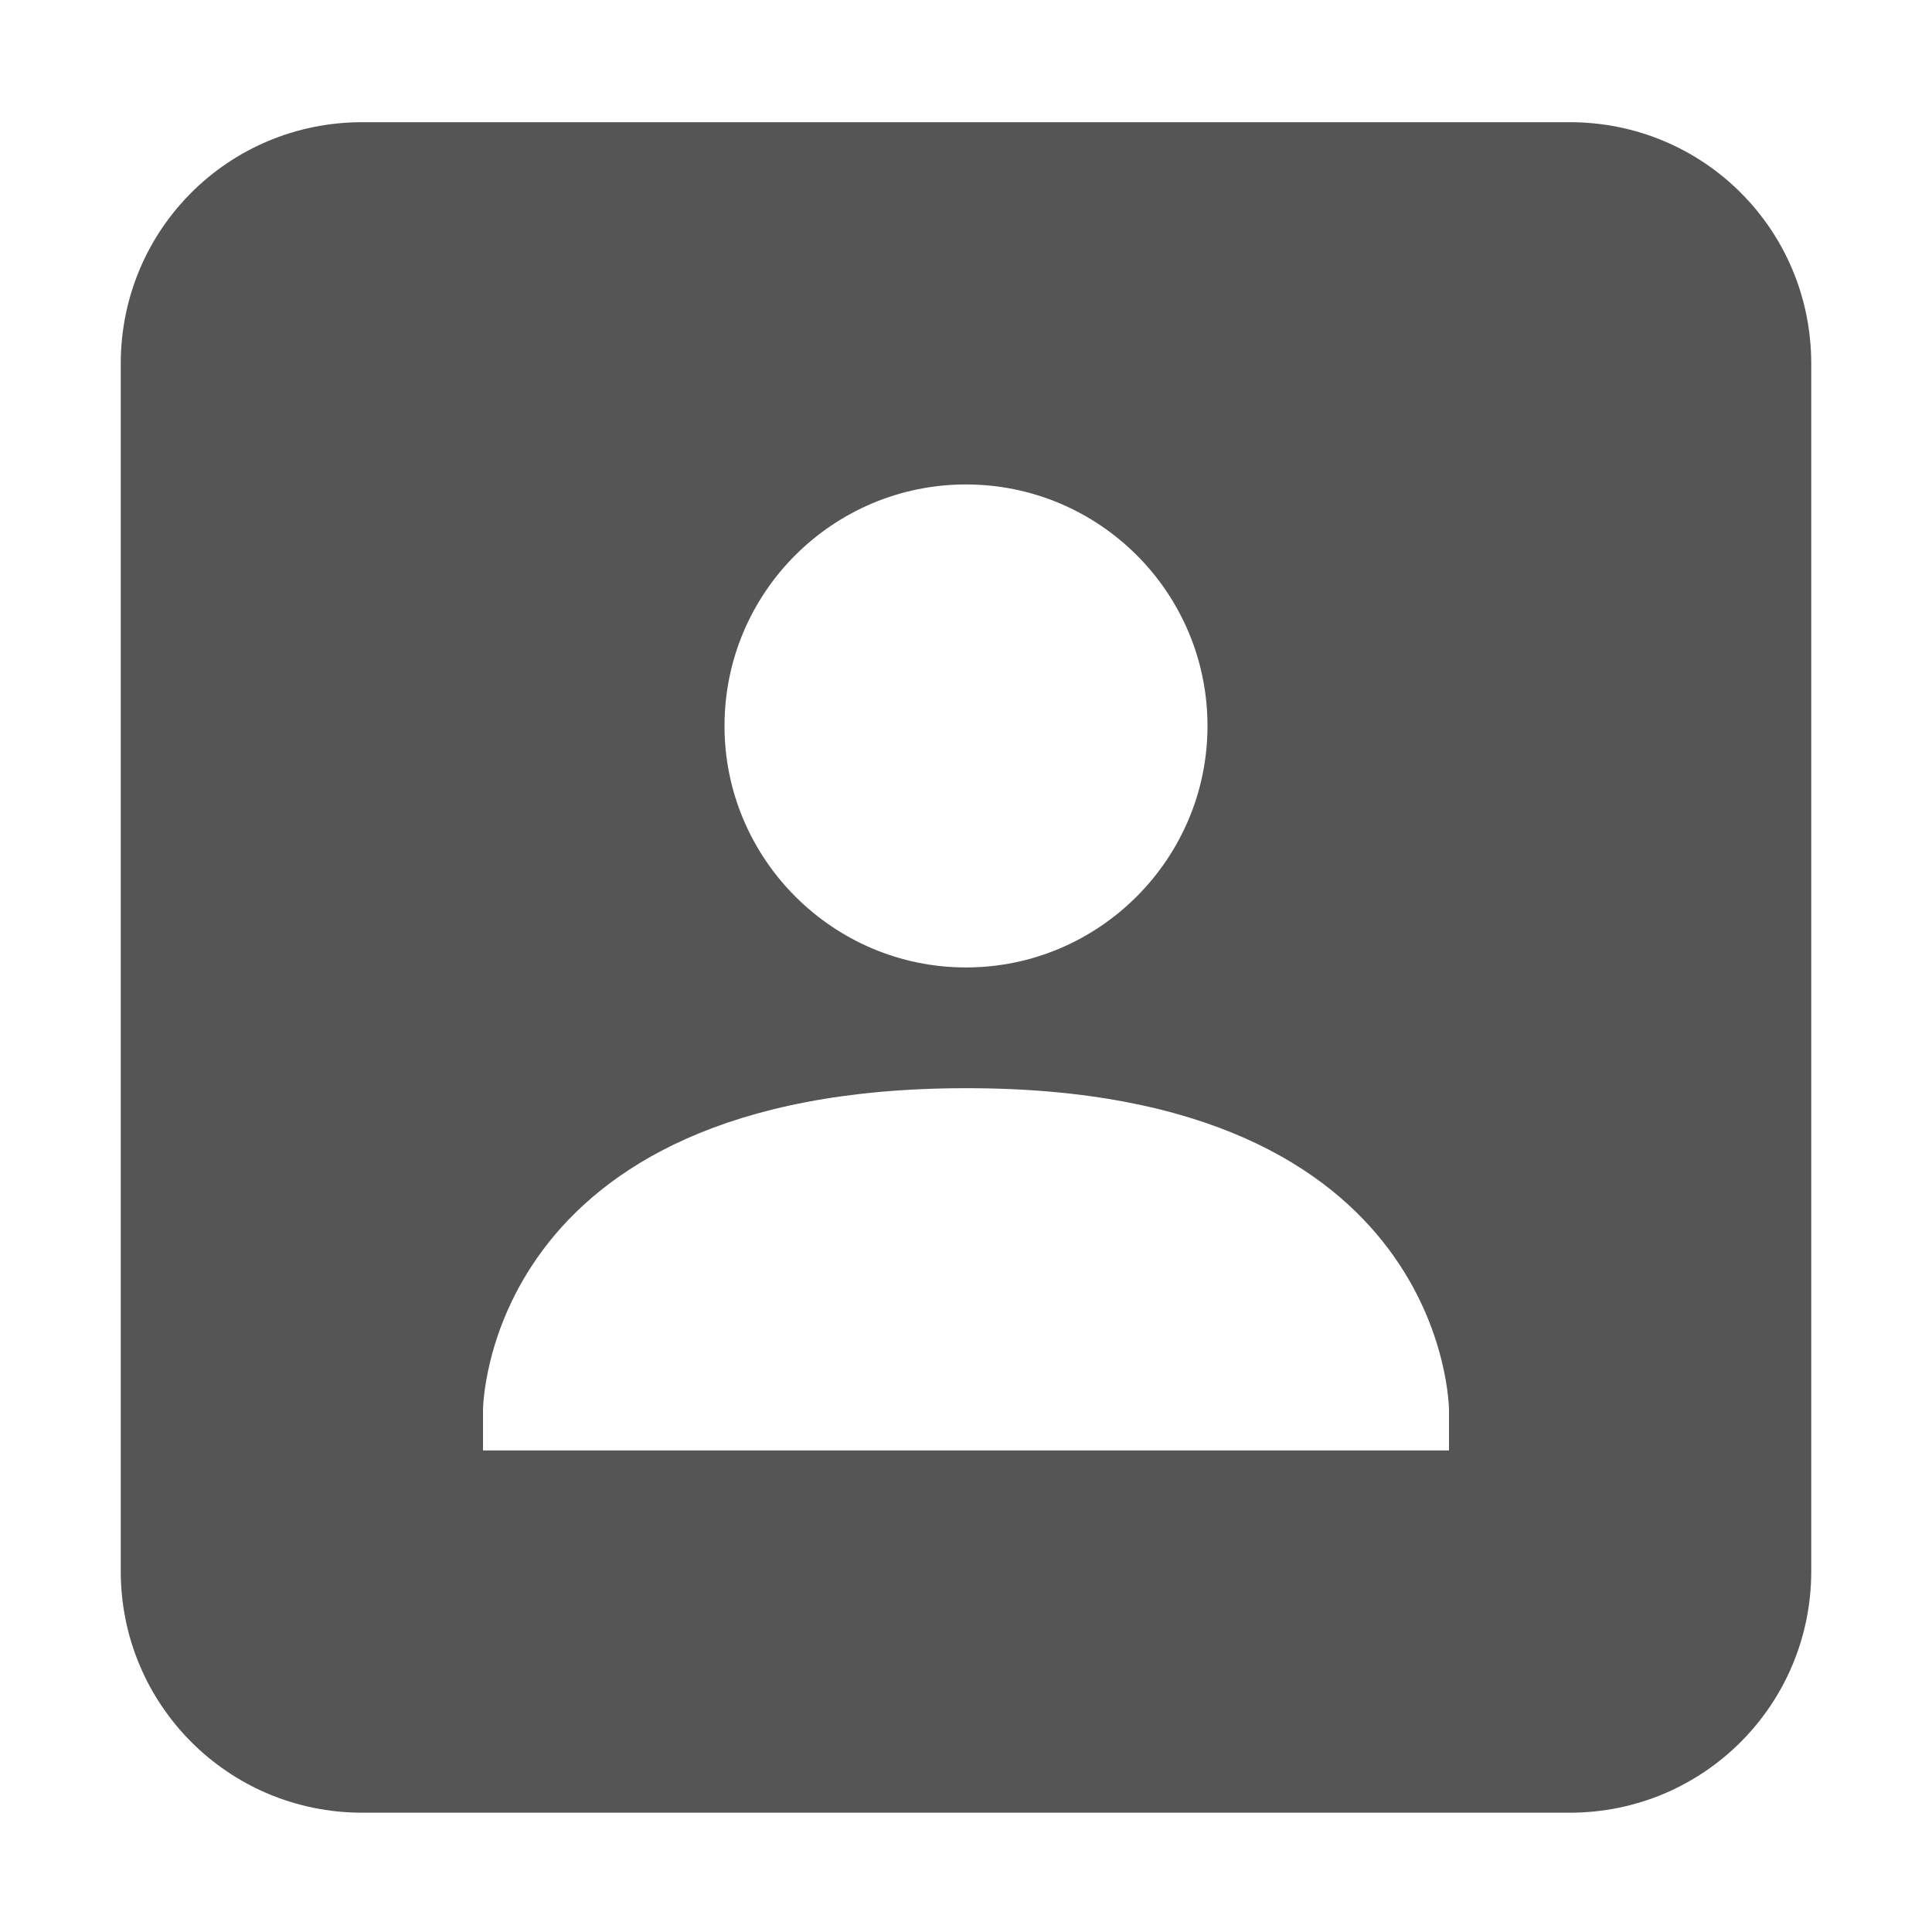 
<svg xmlns="http://www.w3.org/2000/svg" xmlns:xlink="http://www.w3.org/1999/xlink" width="16px" height="16px" viewBox="0 0 16 16" version="1.1">
<g id="surface1">
<path style=" stroke:none;fill-rule:nonzero;fill:#555555;fill-opacity:1;" d="M 3 1.012 C 1.891 1.012 1 1.902 1 3.012 L 1 13.012 C 1 14.117 1.891 15.012 3 15.012 L 13 15.012 C 14.109 15.012 15 14.117 15 13.012 L 15 3.012 C 15 1.902 14.109 1.012 13 1.012 Z M 8 4.012 C 9.102 4.012 10 4.906 10 6.012 C 10 7.113 9.102 8.012 8 8.012 C 6.898 8.012 6 7.113 6 6.012 C 6 4.906 6.898 4.012 8 4.012 Z M 8 9.012 C 12 9.008 12 11.68 12 11.68 L 12 12.012 L 4 12.012 L 4 11.68 C 4 11.68 4 9.012 8 9.012 Z M 8 9.012 "/>
</g>
</svg>
